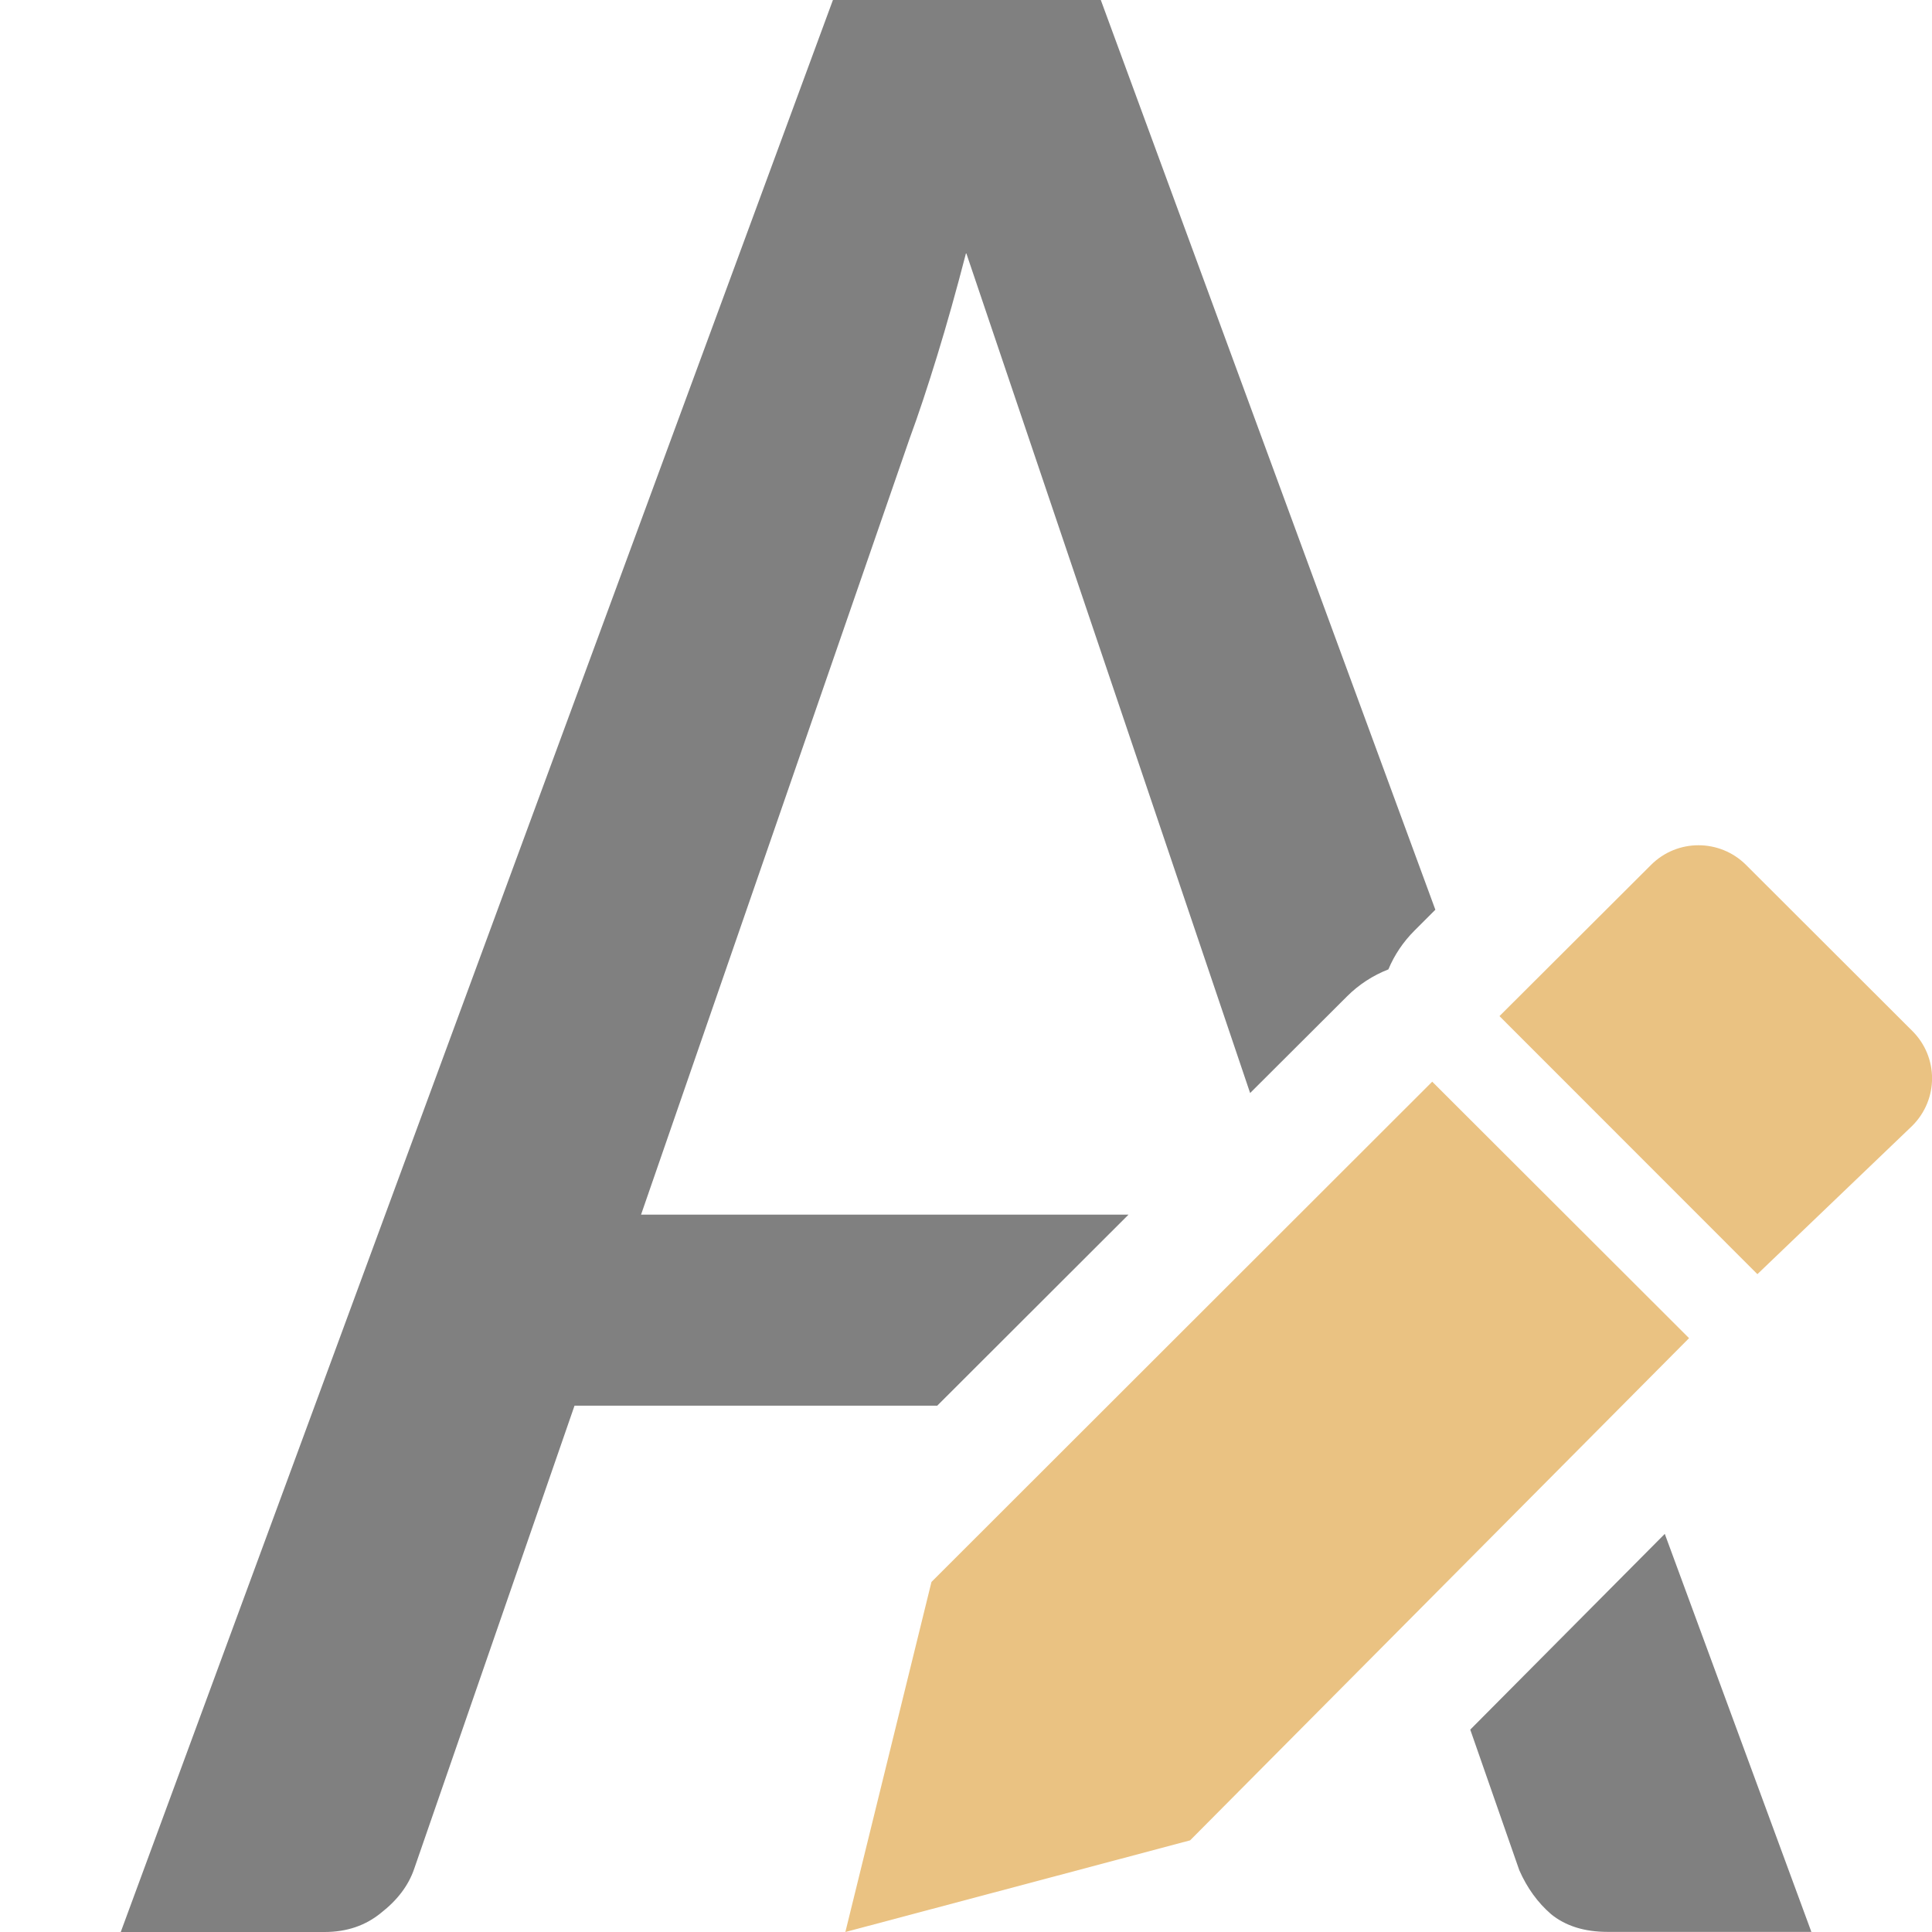 <svg viewBox="0 0 16 16" xmlns="http://www.w3.org/2000/svg"><path d="m6.898 0-5.898 16h1.688c.183 0 .339-.053.467-.158.136-.106.228-.227.275-.365l1.328-3.836h3.004l1.584-1.582h-4.037l2.225-6.43c.072-.195.147-.422.227-.682.08-.26.16-.545.24-.854l2.352 6.959.803-.801c.097-.097.214-.173.342-.223.05-.12.123-.228.215-.32l.174-.174-2.771-7.535zm6.889 12.703-1.611 1.621.406 1.164c.064.146.152.268.264.365.12.097.275.146.467.146h1.688z" fill="#808080"/><path d="m11.861 8.958-4.147 4.143-.713 2.899 2.855-.759 4.132-4.159z" fill="#eac282"/><path d="m14.066 7c-.142 0-.284.054-.393.163l-1.255 1.252 2.136 2.137 1.283-1.229c.218-.218.218-.568 0-.785l-1.377-1.375c-.109-.109-.252-.163-.394-.163z" fill="#eac282"/></svg>